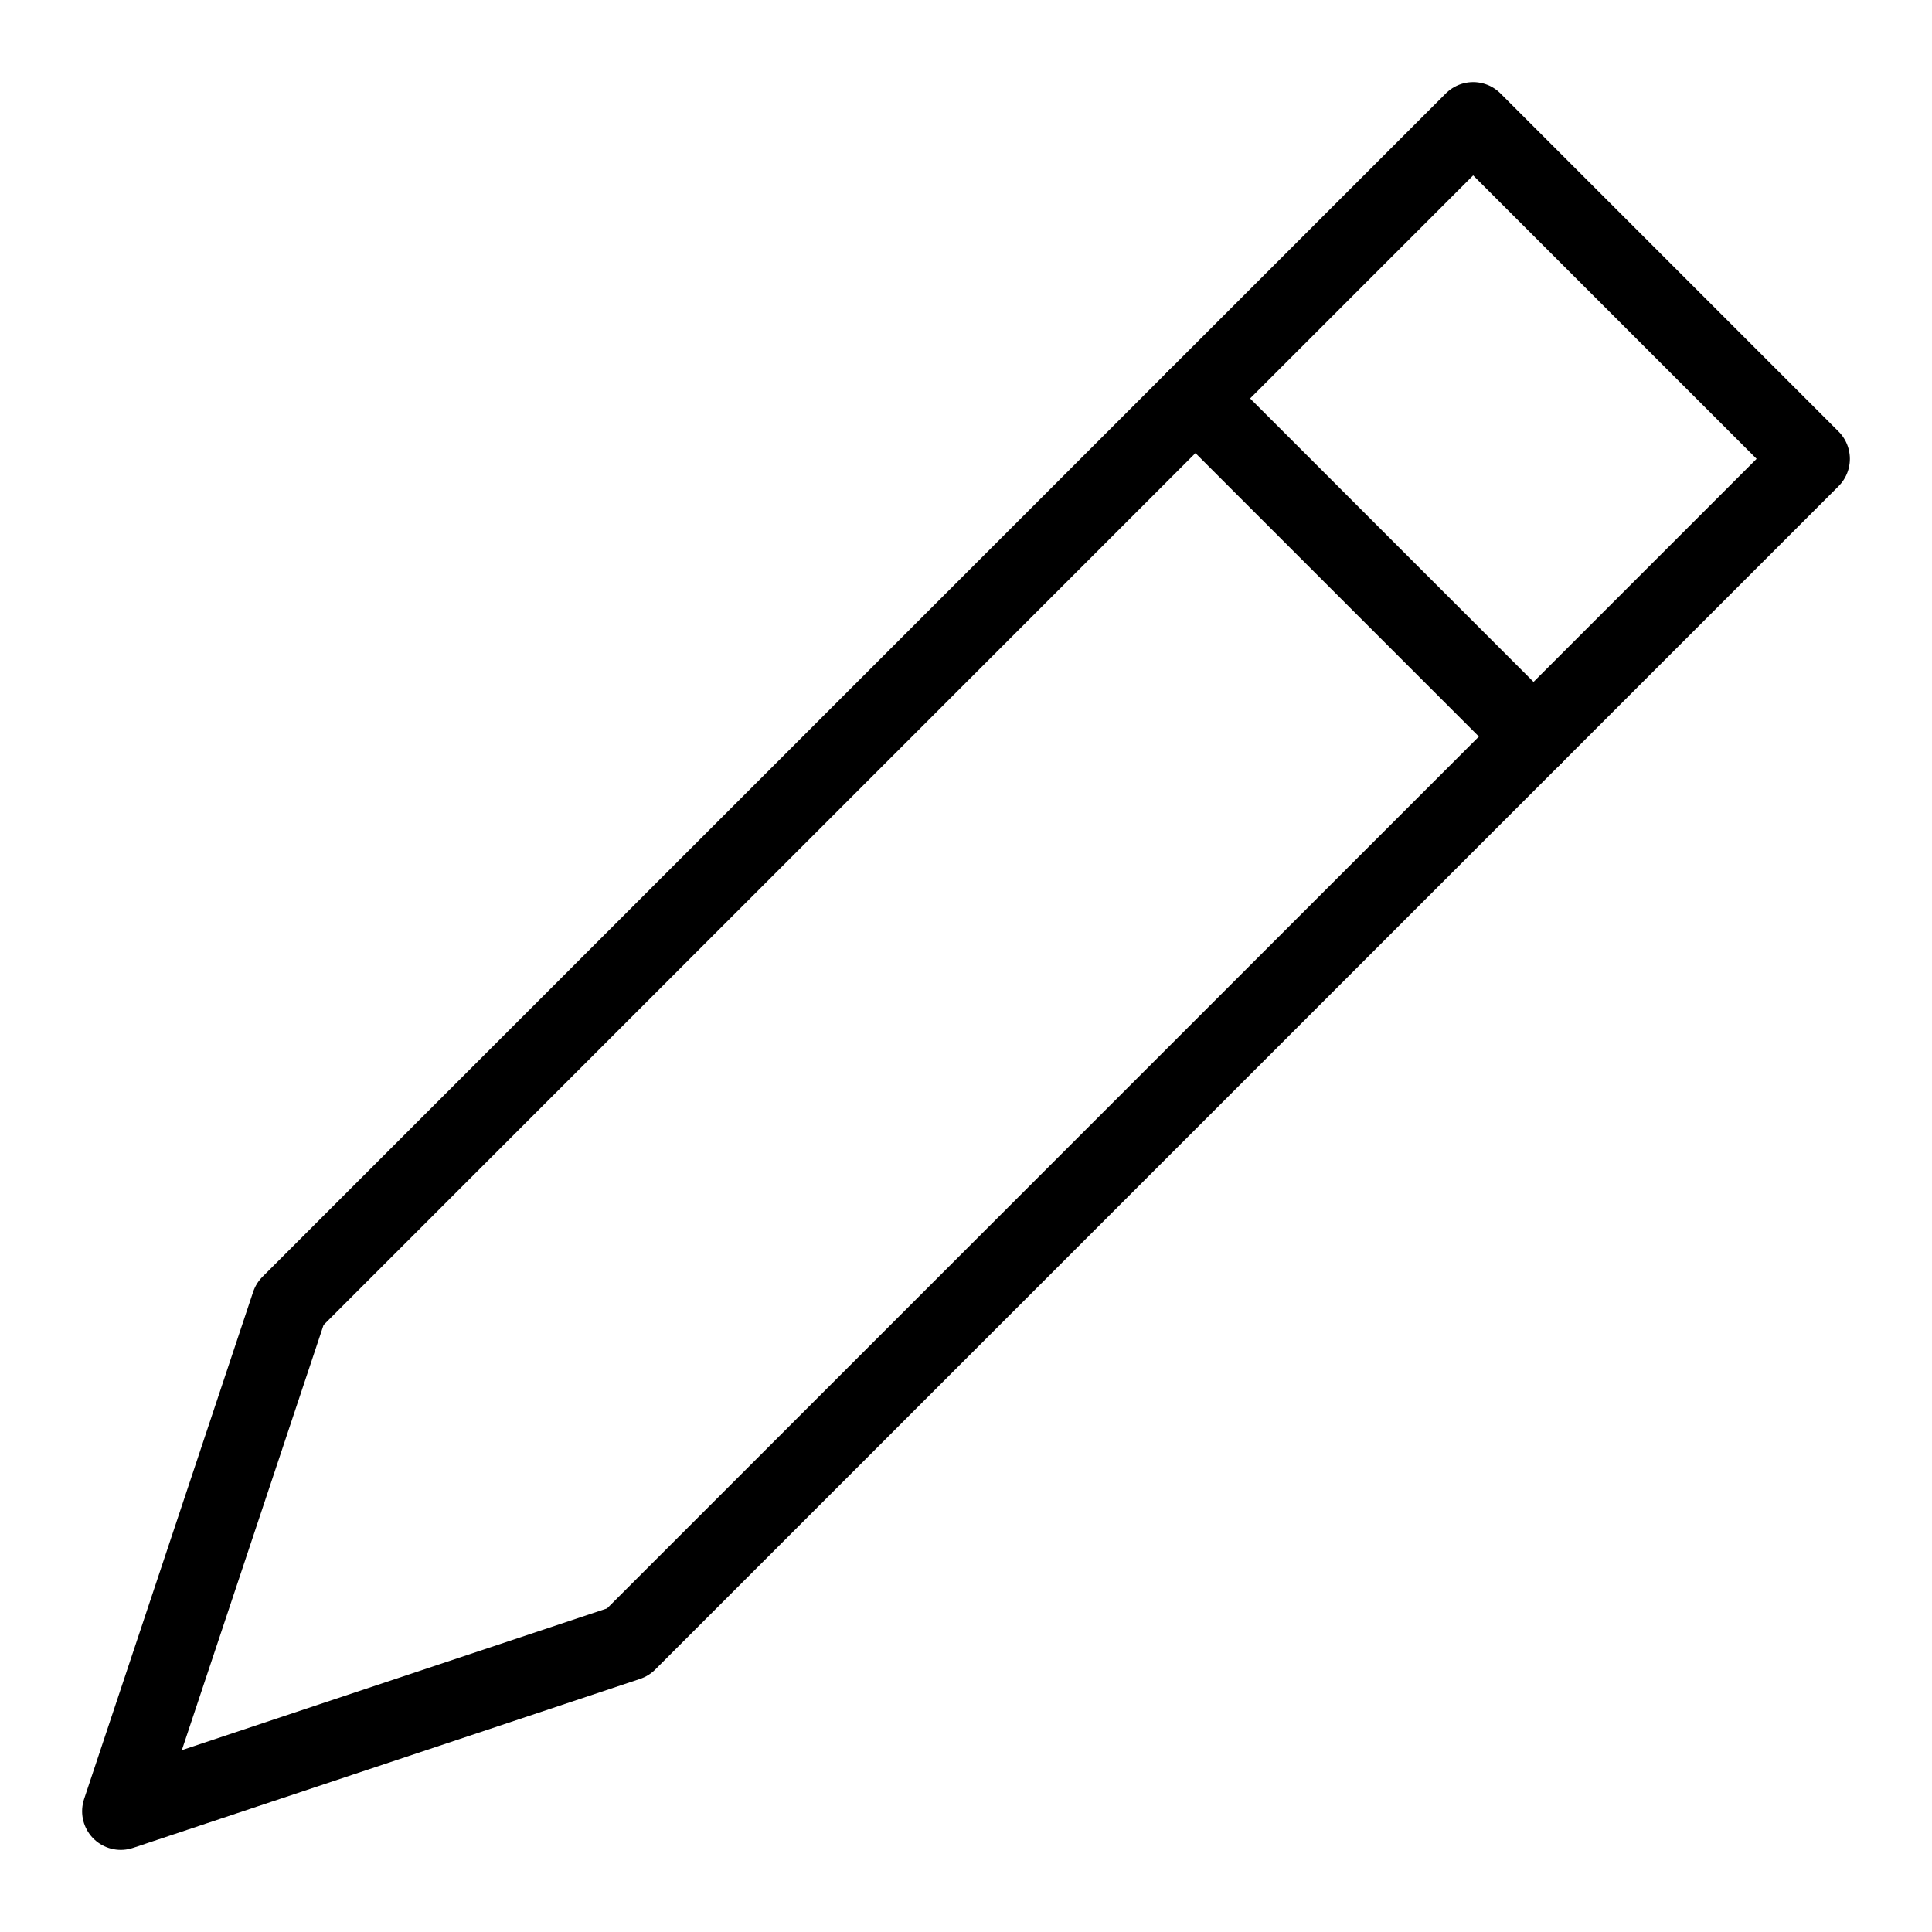 <svg width="50" height="50" viewBox="0 0 50 50" fill="none" xmlns="http://www.w3.org/2000/svg">
<path d="M16.25 42.5L3.125 46.875L7.5 33.75L38.125 3.125L46.875 11.875L16.25 42.5Z" stroke="currentColor" stroke-width="2" stroke-miterlimit="10" stroke-linecap="round" stroke-linejoin="round"/>
<path d="M30.938 10.312L39.688 19.062" stroke="currentColor" stroke-width="2" stroke-miterlimit="10" stroke-linecap="round" stroke-linejoin="round"/>
</svg>
